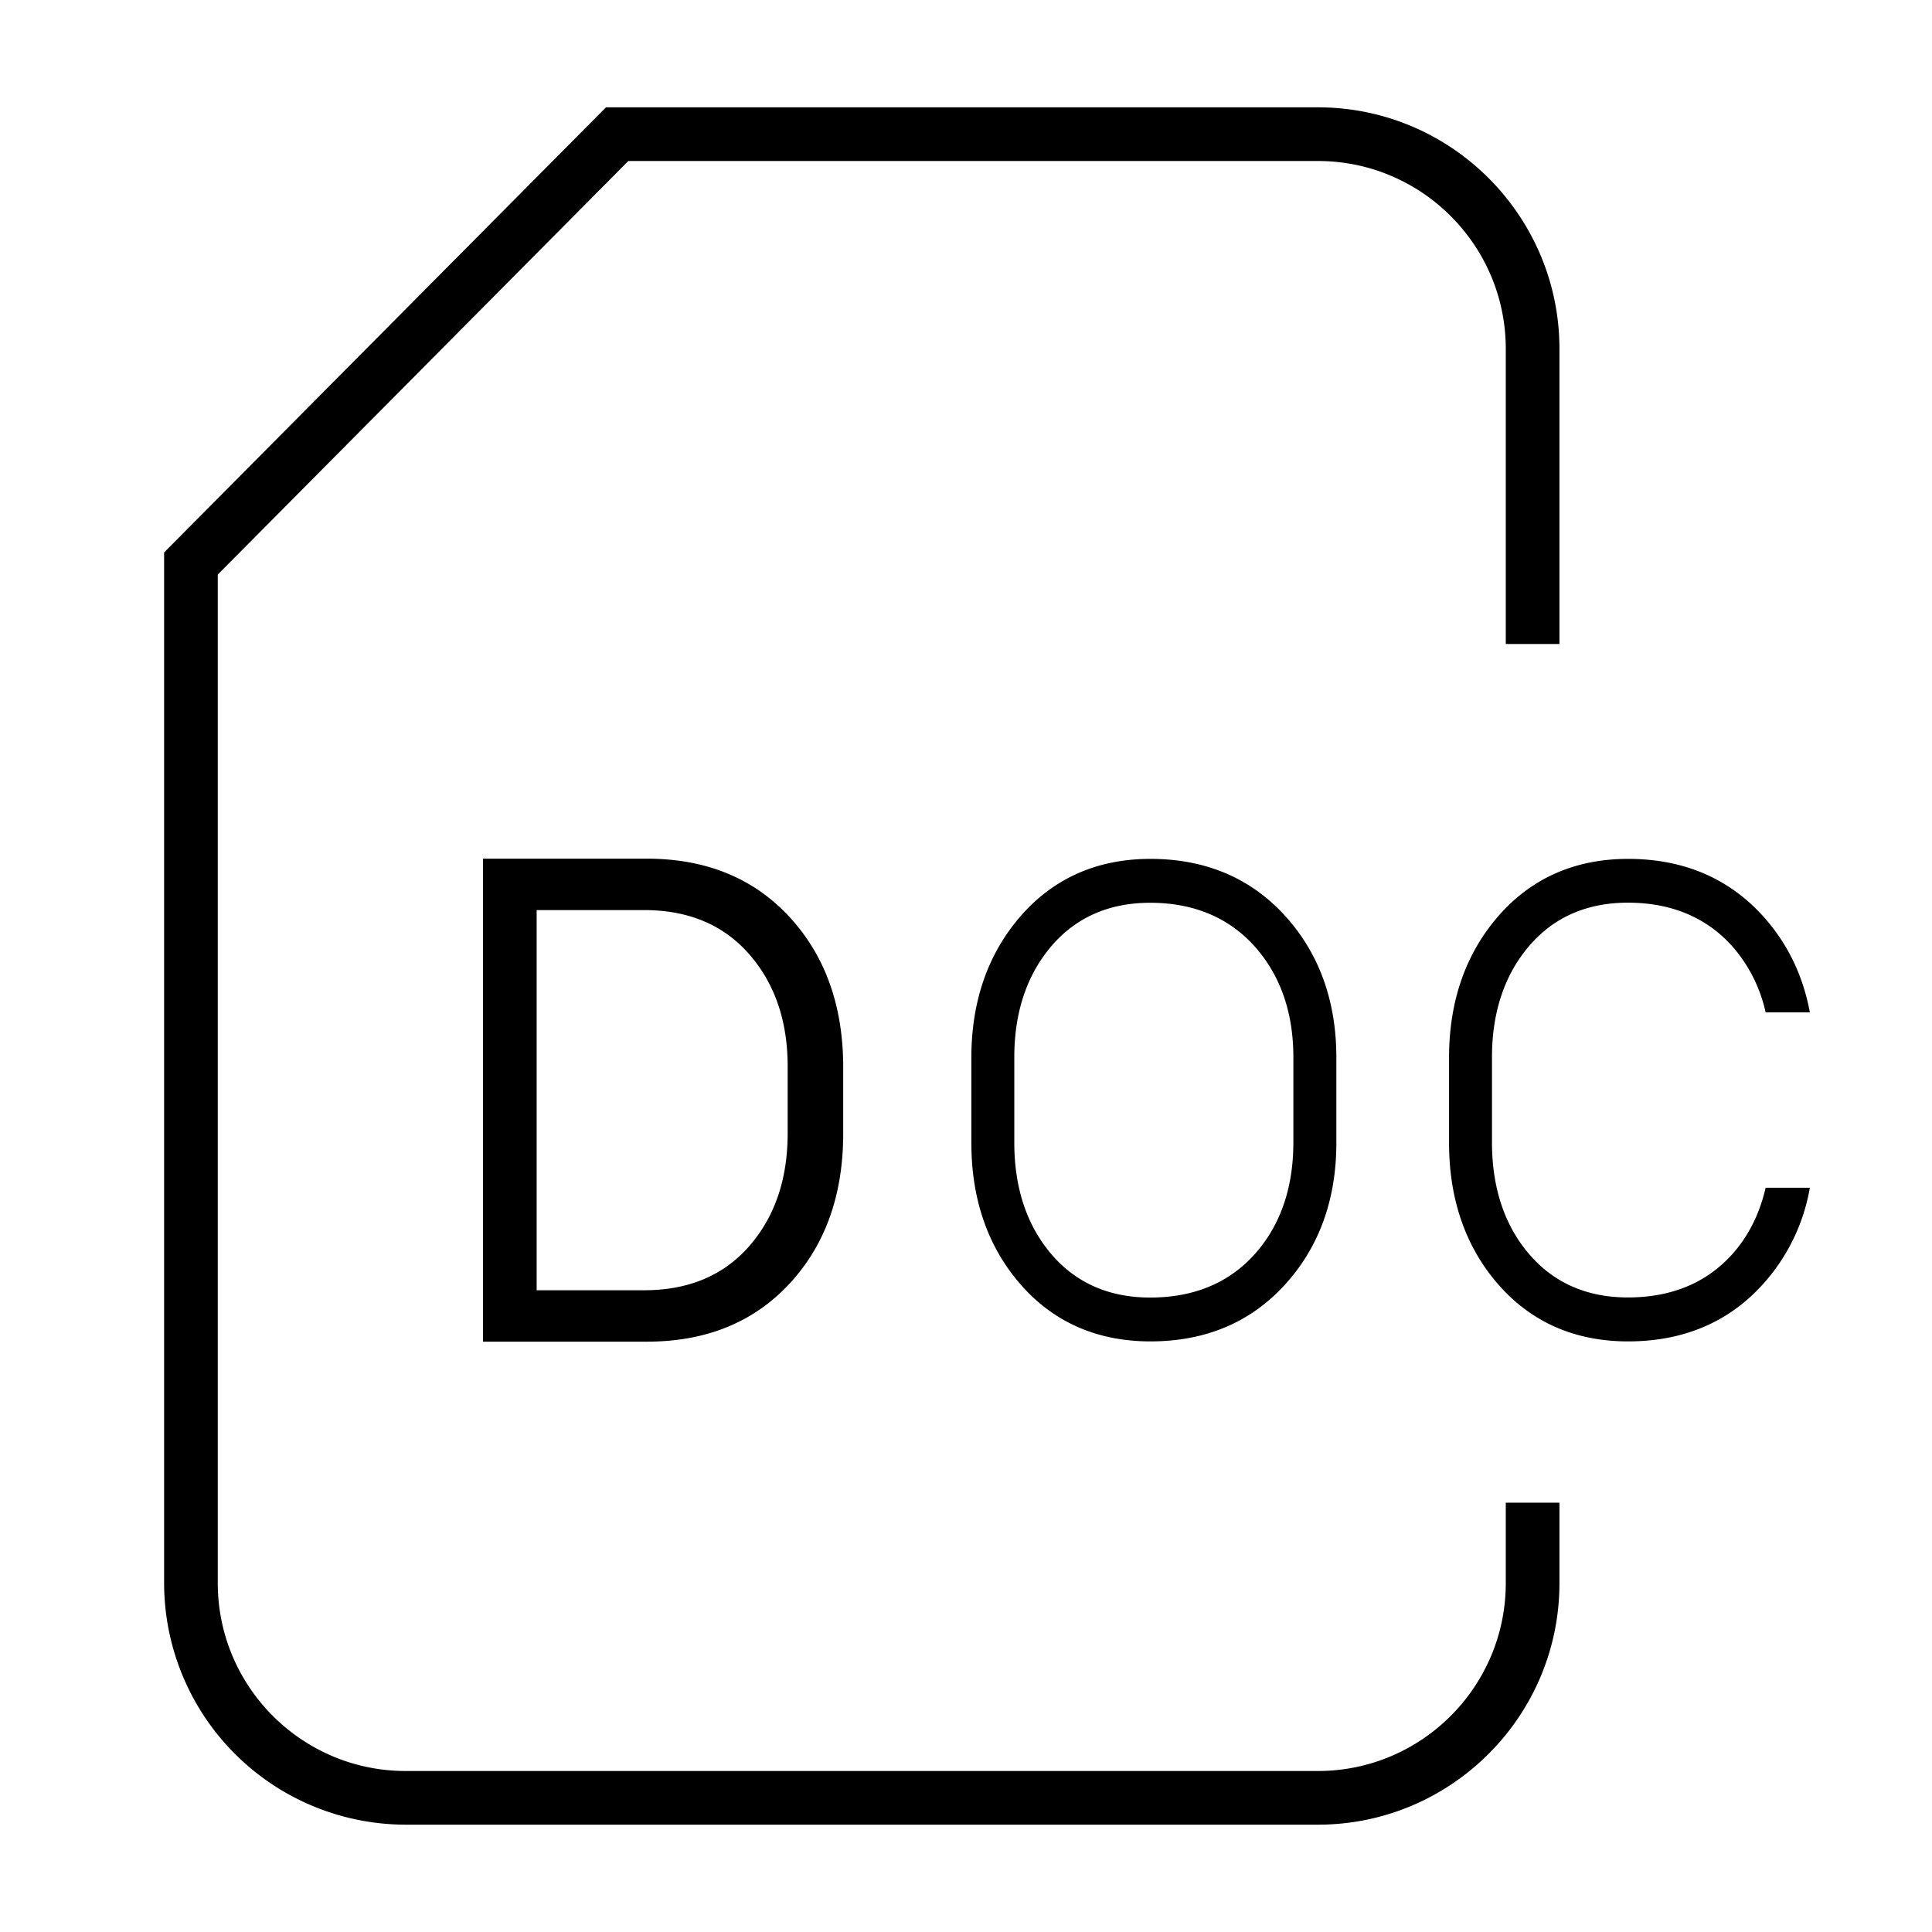 <svg version="1.0" xmlns="http://www.w3.org/2000/svg" width="36" height="36" viewBox="0 0 36 36"><path d="M24.558 34h-17a4.505 4.505 0 0 1-4.5-4.5V10.294L11.292 2h13.266c2.481 0 4.5 2.019 4.5 4.5V12h-1V6.5c0-1.93-1.57-3.5-3.5-3.5h-12.85l-7.65 7.706V29.5c0 1.93 1.57 3.5 3.5 3.5h17c1.93 0 3.5-1.57 3.5-3.5V28h1v1.5c0 2.481-2.019 4.5-4.5 4.5z"/><path d="M21.437 24.995c-.983 0-1.793-.352-2.407-1.047-.616-.698-.93-1.59-.93-2.651v-1.589c0-1.058.313-1.949.93-2.651.614-.698 1.424-1.053 2.407-1.053 1.02 0 1.861.354 2.499 1.051.64.698.965 1.591.965 2.652v1.589c0 1.061-.325 1.952-.965 2.649-.637.698-1.478 1.05-2.499 1.05zm-.005-8.173c-.767 0-1.388.274-1.846.814-.455.537-.686 1.231-.686 2.064v1.588c0 .841.23 1.539.686 2.076.458.54 1.079.814 1.846.814.812 0 1.468-.272 1.949-.81.478-.535.719-1.235.719-2.08V19.7c0-.834-.242-1.528-.722-2.066-.484-.538-1.138-.812-1.946-.812zM30.338 24.995c-.983 0-1.793-.352-2.407-1.047-.616-.698-.93-1.59-.93-2.651v-1.589c0-1.058.313-1.949.93-2.651.614-.698 1.424-1.053 2.407-1.053 1.021 0 1.861.354 2.499 1.051.46.503.758 1.111.887 1.809H32.9a2.77 2.77 0 0 0-.621-1.231c-.483-.539-1.138-.813-1.946-.813-.767 0-1.388.274-1.846.815-.455.536-.686 1.231-.686 2.063v1.588c0 .841.23 1.539.686 2.075.458.54 1.079.815 1.846.815.812 0 1.468-.272 1.949-.81.298-.334.506-.749.618-1.234h.824a3.59 3.59 0 0 1-.888 1.812c-.636.699-1.478 1.051-2.498 1.051zM9 25v-9h3.051c1.104 0 1.99.362 2.659 1.085.667.723 1.002 1.658 1.002 2.803v1.23c0 1.15-.335 2.084-1.002 2.803-.668.719-1.555 1.079-2.659 1.079H9zm1-8.042v7.084h2c.828 0 1.481-.274 1.96-.821.478-.548.717-1.249.717-2.106v-1.242c0-.848-.239-1.546-.717-2.093-.479-.547-1.132-.822-1.96-.822h-2z"/></svg>
